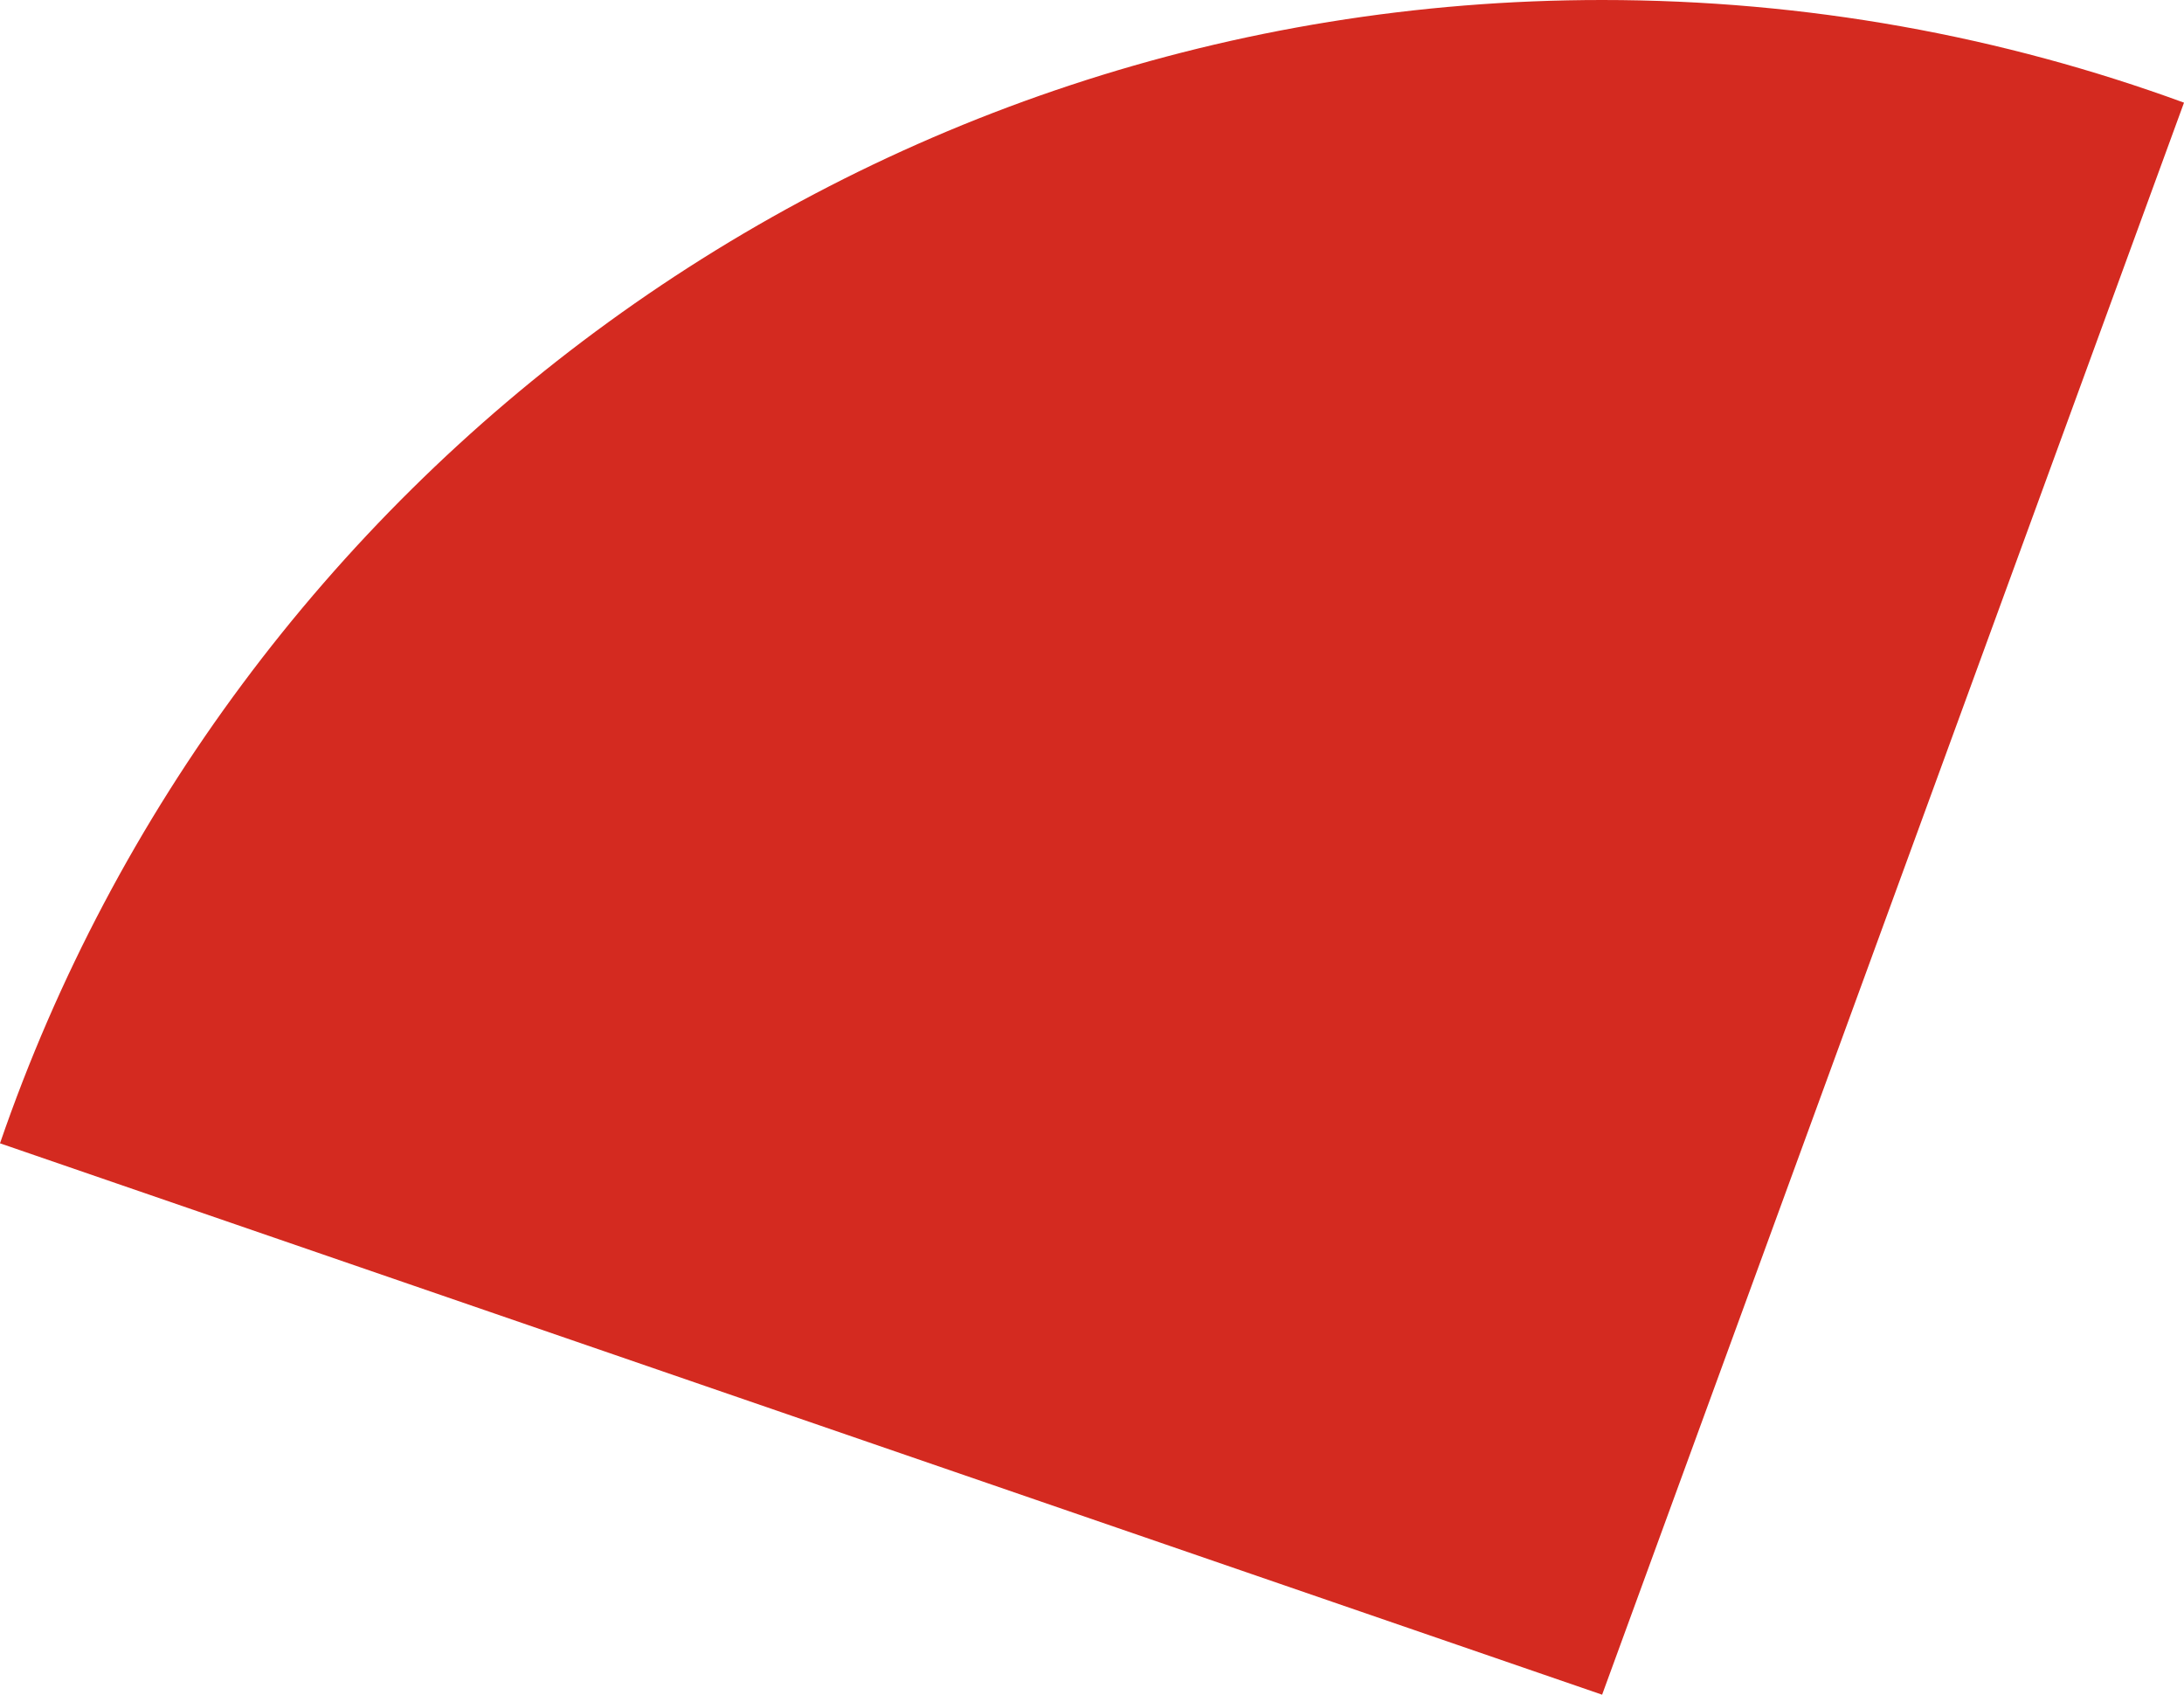 <svg xmlns="http://www.w3.org/2000/svg" class="inline" viewBox="0 0 70 54.31" preserveAspectRatio="xMidYMid meet" role="img">
  <title>Book 3, Prop 37 -- Red angle</title>
  <path class="fill-red" d="M51.35,54.31L70,3.29C64.18,1.16,57.9,0,51.35,0C27.55,0,7.33,15.32,0,36.64L51.35,54.31z" style="fill:#d42a20;fill-opacity:1;stroke-opacity:0;"/>
</svg>
